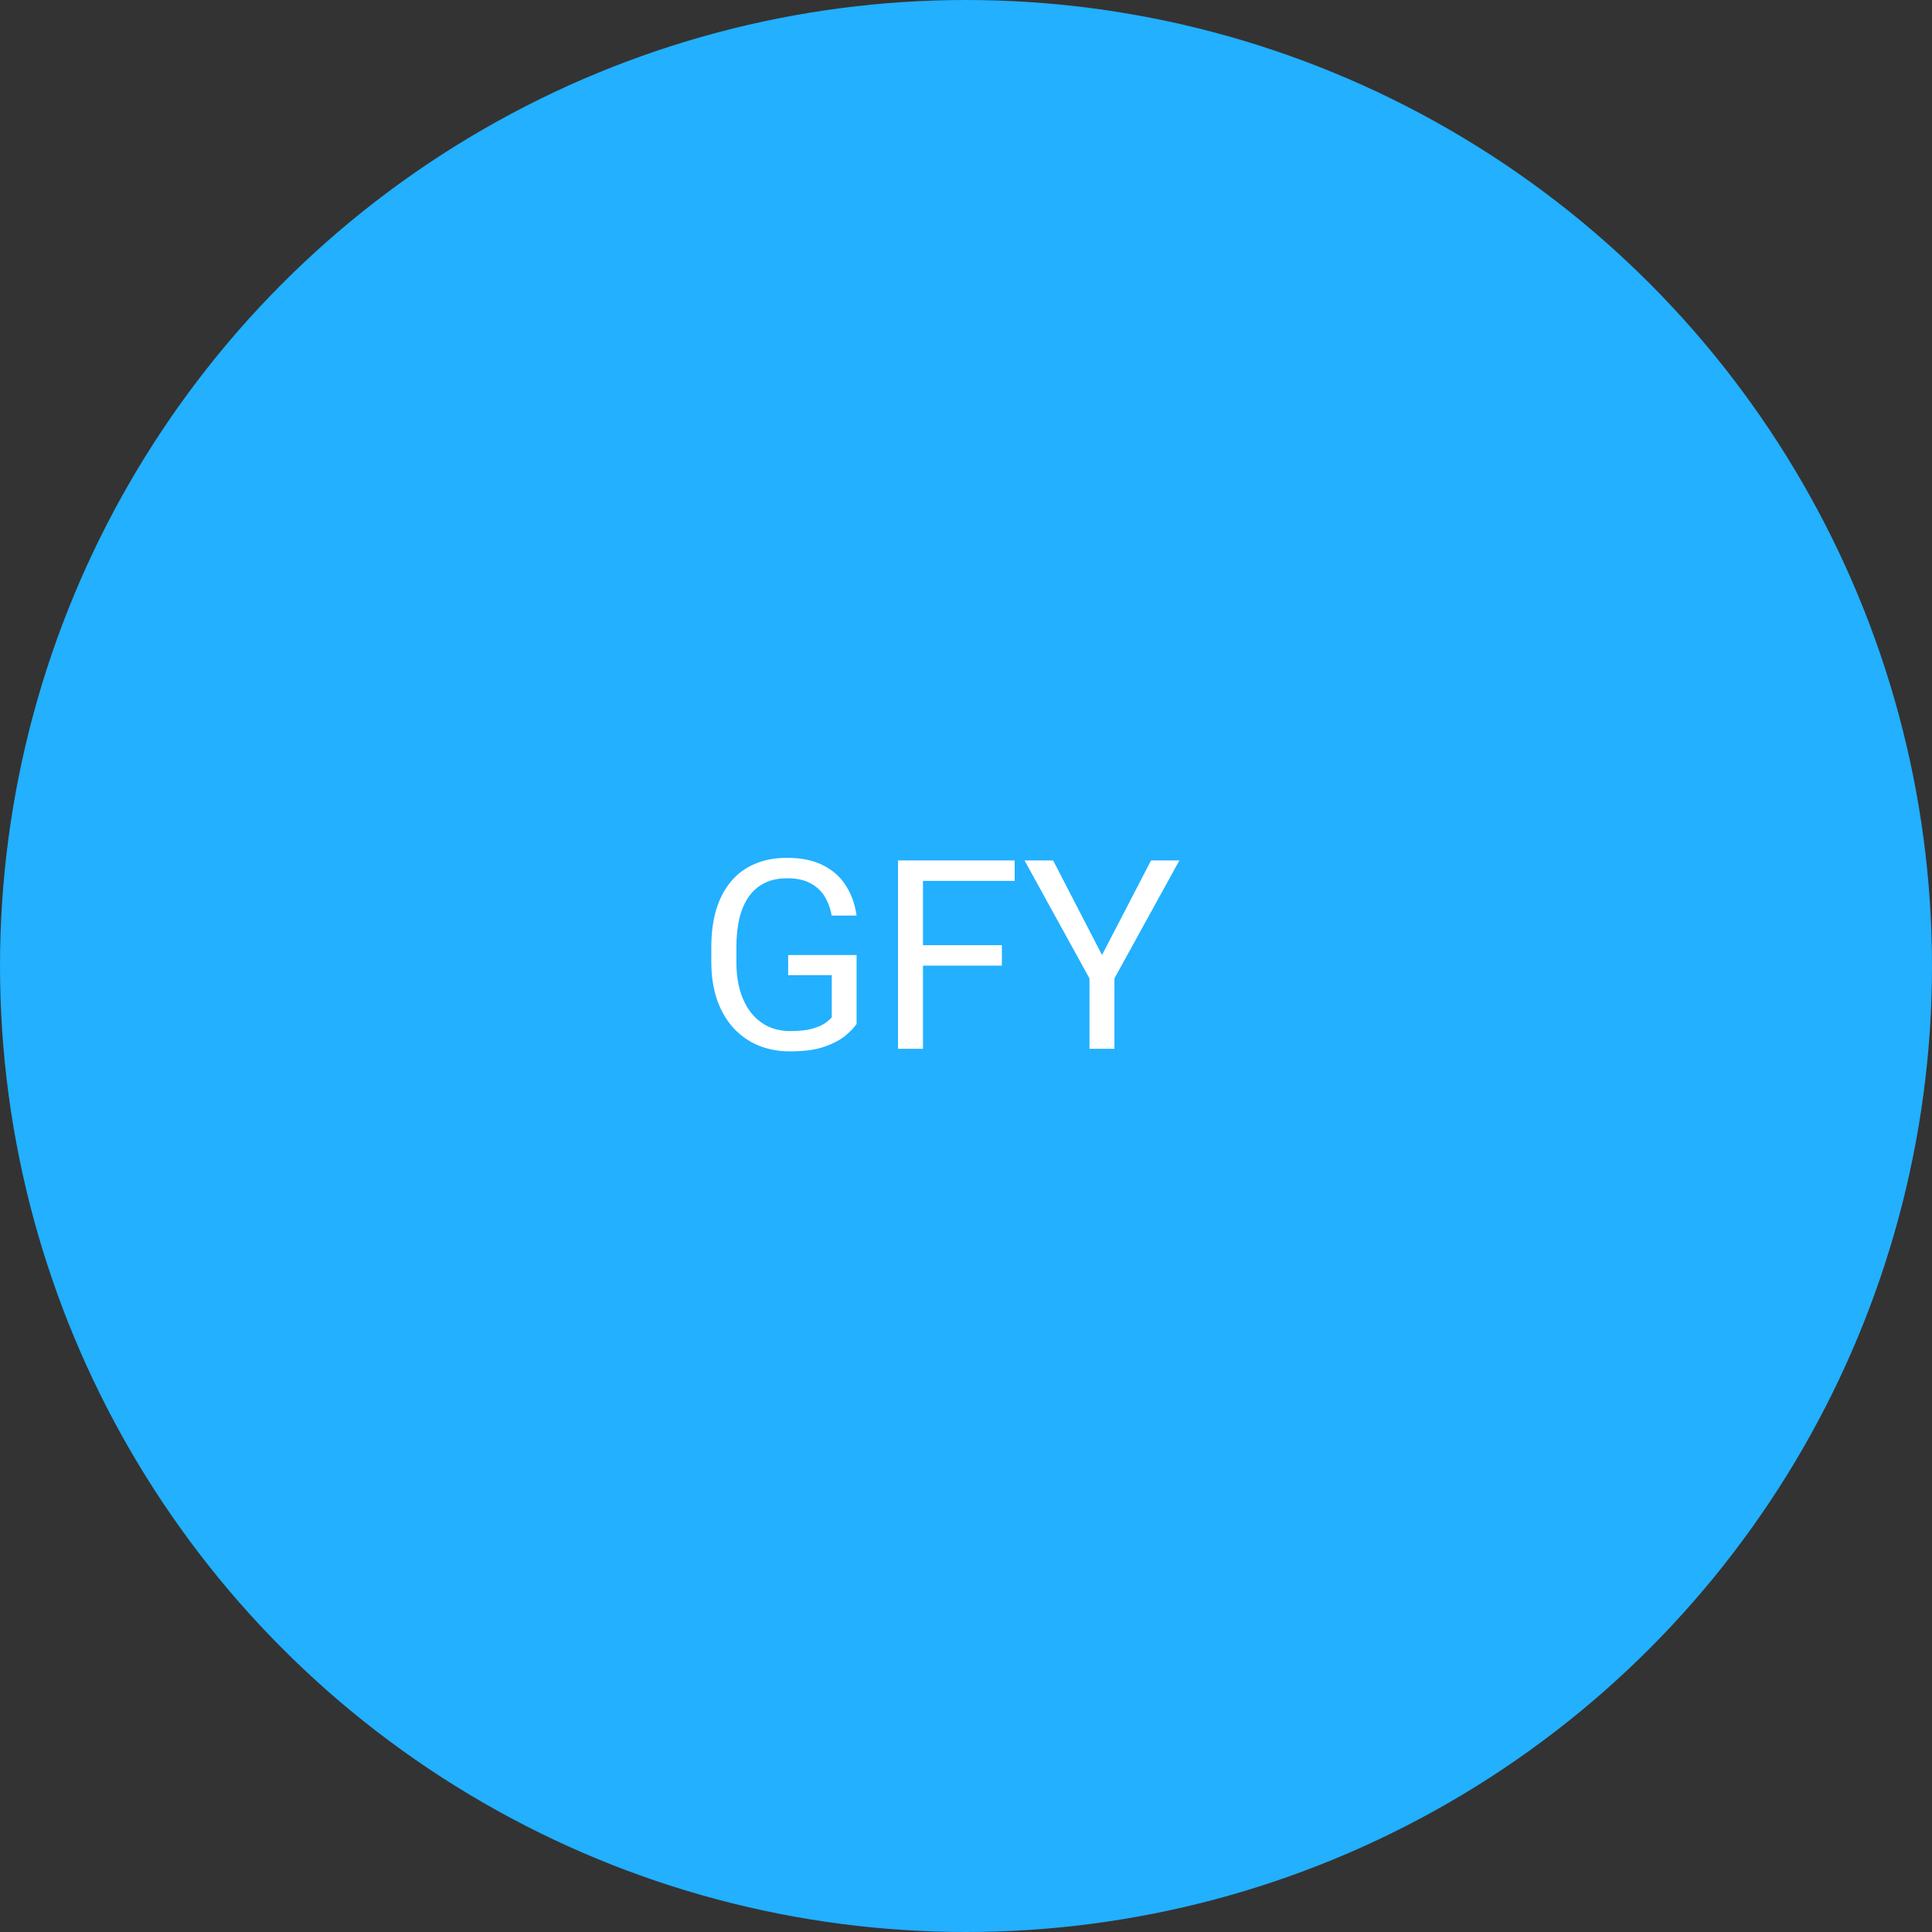 <svg width="175" height="175" viewBox="0 0 175 175" fill="none" xmlns="http://www.w3.org/2000/svg">
<rect x="0" y="0" width="175" height="175" fill="#333333" stroke="none"/>
<circle cx="87.5" cy="87.5" r="87.5" fill="#22B0FF"/>
<path d="M77.59 86.504V92.75C77.379 93.062 77.043 93.414 76.582 93.805C76.121 94.188 75.484 94.523 74.672 94.812C73.867 95.094 72.828 95.234 71.555 95.234C70.516 95.234 69.559 95.055 68.684 94.695C67.816 94.328 67.062 93.797 66.422 93.102C65.789 92.398 65.297 91.547 64.945 90.547C64.602 89.539 64.43 88.398 64.43 87.125V85.801C64.43 84.527 64.578 83.391 64.875 82.391C65.18 81.391 65.625 80.543 66.211 79.848C66.797 79.144 67.516 78.613 68.367 78.254C69.219 77.887 70.195 77.703 71.297 77.703C72.602 77.703 73.691 77.93 74.566 78.383C75.449 78.828 76.137 79.445 76.629 80.234C77.129 81.023 77.449 81.922 77.59 82.93H75.328C75.227 82.312 75.023 81.75 74.719 81.242C74.422 80.734 73.996 80.328 73.441 80.023C72.887 79.711 72.172 79.555 71.297 79.555C70.508 79.555 69.824 79.699 69.246 79.988C68.668 80.277 68.191 80.691 67.816 81.231C67.441 81.769 67.16 82.422 66.973 83.188C66.793 83.953 66.703 84.816 66.703 85.777V87.125C66.703 88.109 66.816 88.988 67.043 89.762C67.277 90.535 67.609 91.195 68.039 91.742C68.469 92.281 68.981 92.691 69.574 92.973C70.176 93.254 70.84 93.394 71.566 93.394C72.371 93.394 73.023 93.328 73.523 93.195C74.023 93.055 74.414 92.891 74.695 92.703C74.977 92.508 75.191 92.324 75.34 92.152V88.332H71.391V86.504H77.59ZM83.602 77.938V95H81.34V77.938H83.602ZM90.75 85.613V87.465H83.109V85.613H90.75ZM91.91 77.938V79.789H83.109V77.938H91.91ZM95.391 77.938L99.82 86.504L104.262 77.938H106.828L100.945 88.625V95H98.684V88.625L92.801 77.938H95.391Z" fill="white"/>
</svg>

